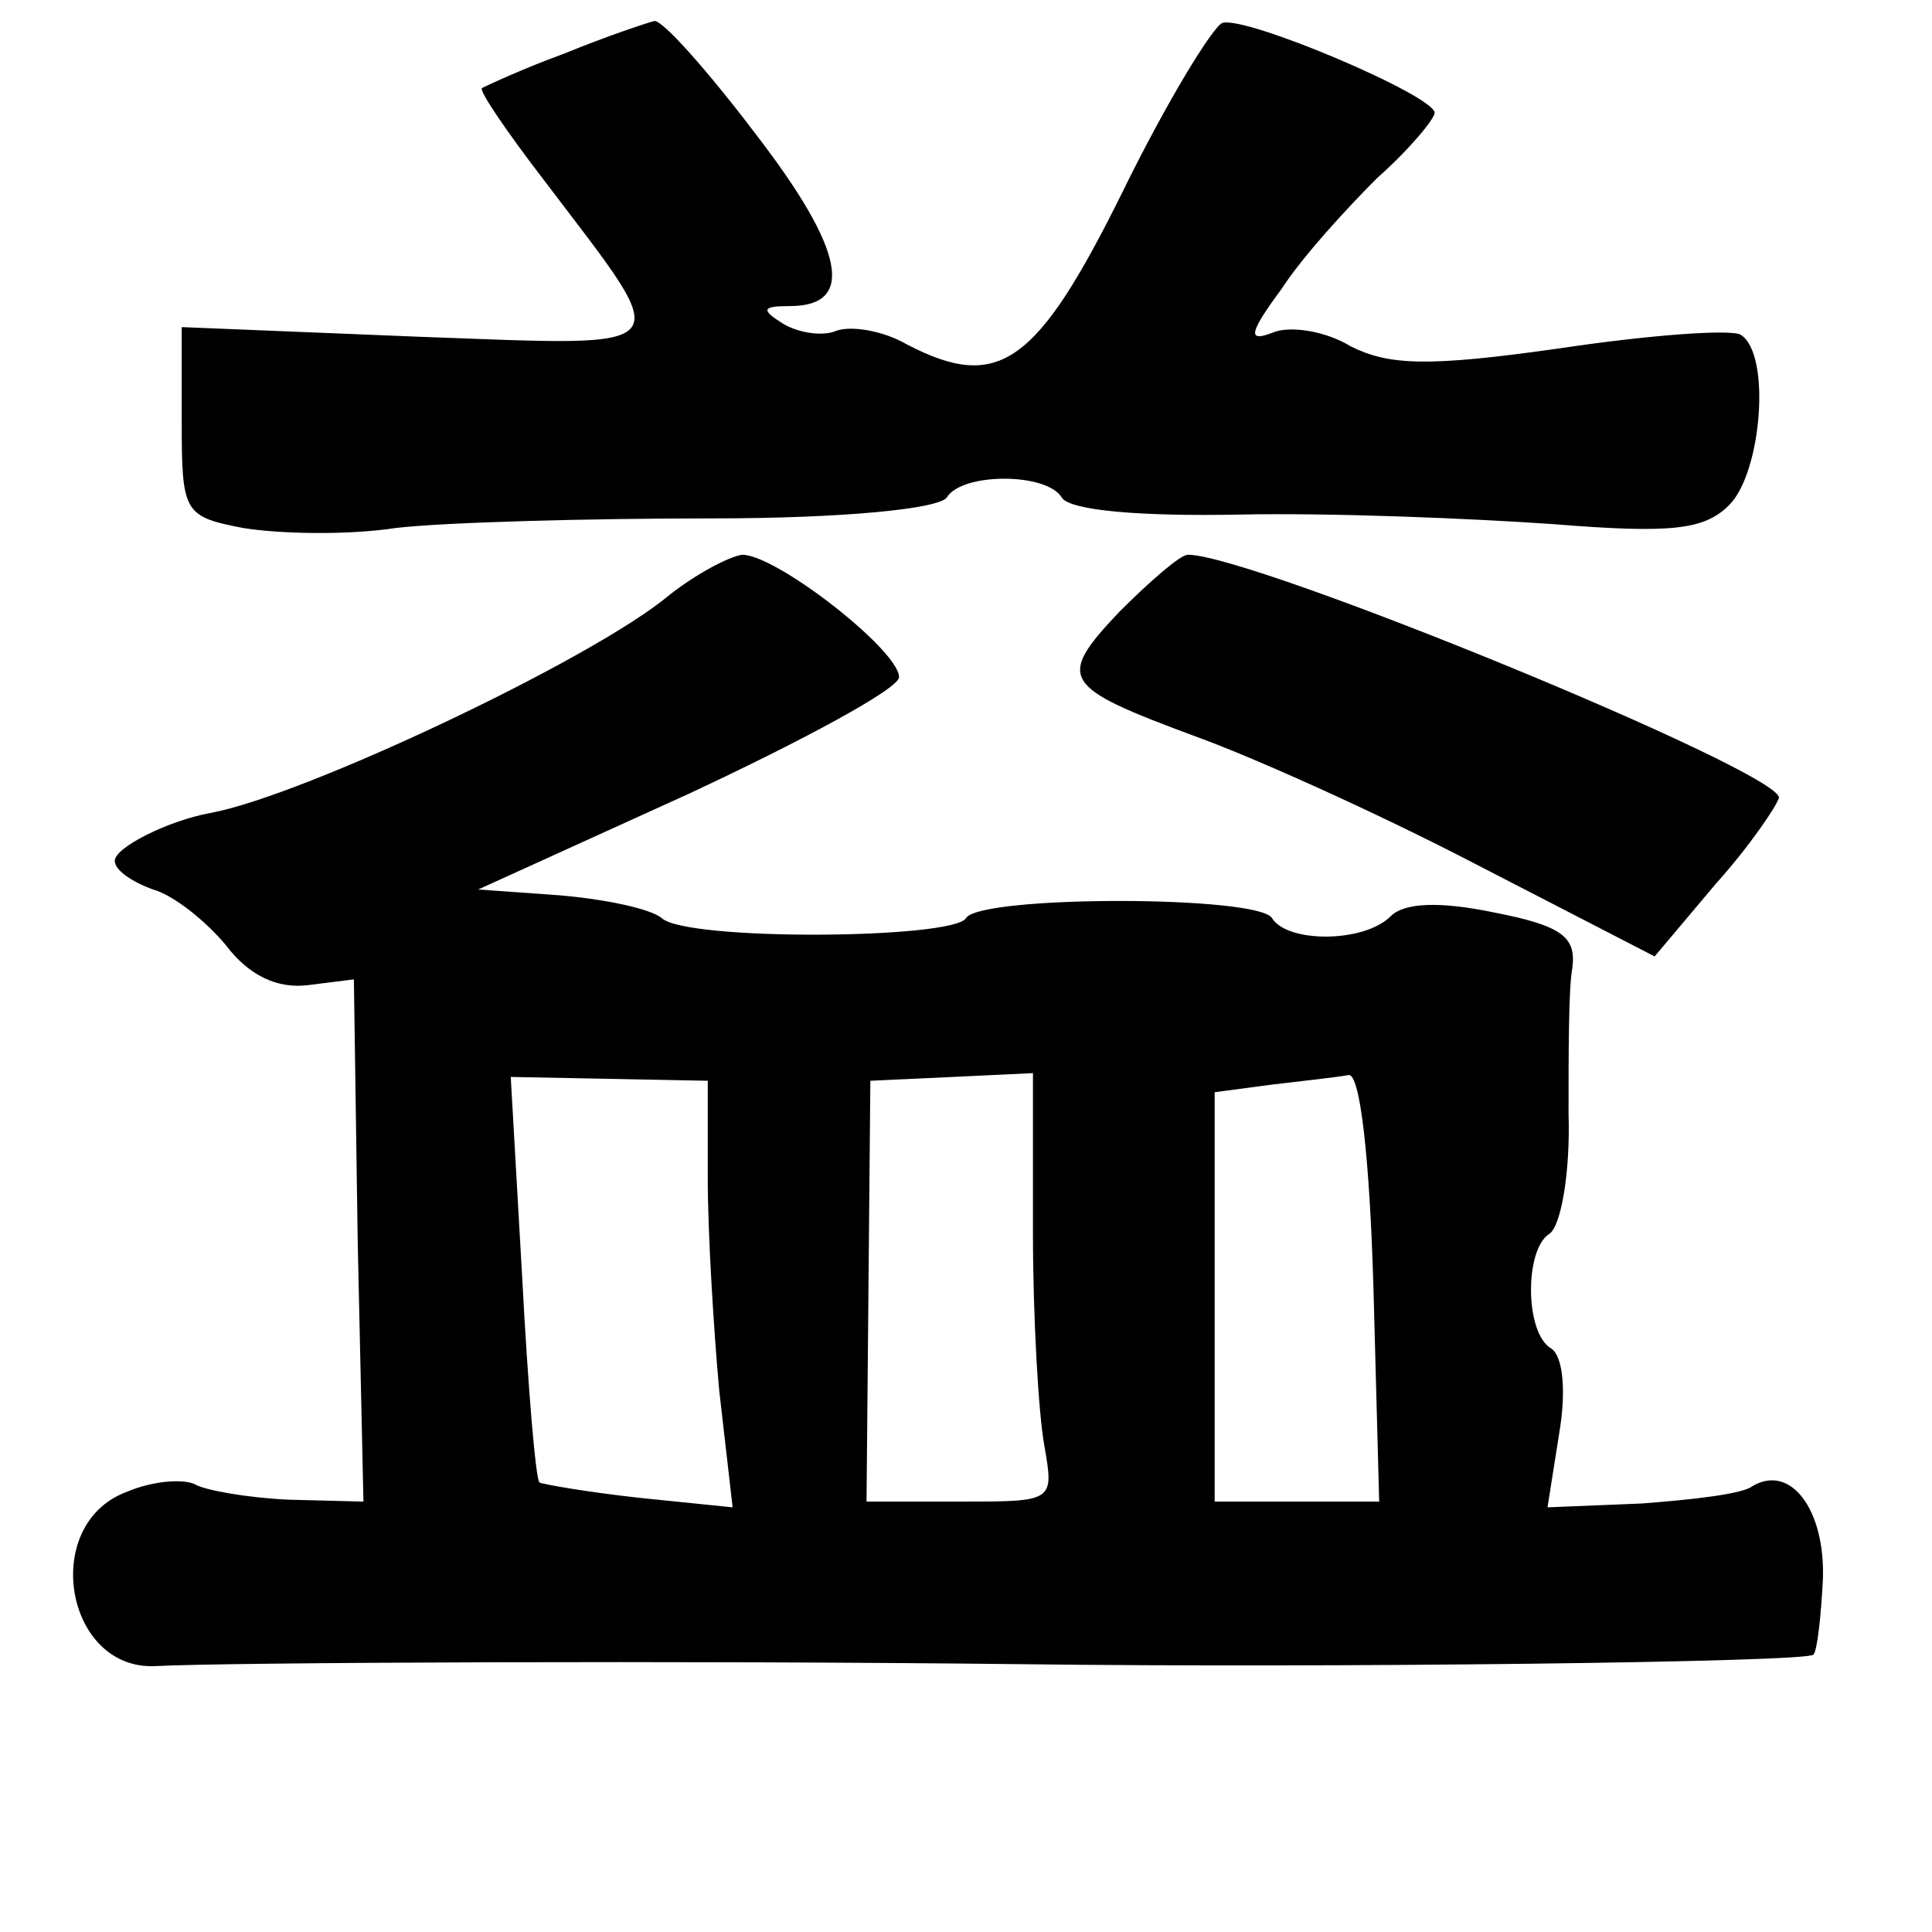 <?xml version="1.0" standalone="no"?>
<!DOCTYPE svg PUBLIC "-//W3C//DTD SVG 20010904//EN"
 "http://www.w3.org/TR/2001/REC-SVG-20010904/DTD/svg10.dtd">
<svg version="1.0" xmlns="http://www.w3.org/2000/svg"
 width="101pt" height="101pt" viewBox="0 0 101 101"
 preserveAspectRatio="xMidYMid meet">
<g transform="translate(0,101) scale(0.1,-0.1)"
fill="#000000" stroke="none">
<path d="M295 982 c-22 -8 -41 -17 -43 -18 -2 -1 13 -23 33 -49 69 -91 73 -86
-67 -81 l-123 5 0 -49 c0 -48 1 -50 32 -56 18 -3 54 -4 80 0 26 3 101 5 165 5
69 0 119 5 123 11 8 13 52 13 60 0 4 -7 42 -10 93 -9 48 1 121 -2 164 -5 62
-5 79 -3 92 10 17 17 22 79 6 89 -5 3 -47 0 -94 -7 -70 -10 -90 -9 -110 1 -13
8 -32 11 -41 7 -13 -5 -12 0 5 23 11 17 34 42 50 58 17 15 30 31 30 34 0 9
-99 51 -111 47 -5 -2 -29 -41 -52 -88 -45 -91 -65 -105 -113 -80 -12 7 -29 10
-37 7 -7 -3 -20 -1 -28 4 -11 7 -11 9 4 9 34 0 29 29 -18 90 -25 33 -49 60
-53 59 -4 -1 -25 -8 -47 -17z"/>
<path d="M350 699 c-39 -33 -191 -105 -240 -114 -22 -4 -50 -18 -50 -25 0 -5
9 -11 20 -15 11 -3 28 -17 38 -29 12 -16 27 -23 43 -21 l24 3 2 -137 3 -136
-39 1 c-22 1 -44 5 -49 8 -6 3 -22 2 -36 -4 -45 -17 -32 -93 15 -91 36 2 280
3 454 1 160 -2 410 1 413 5 2 2 4 20 5 40 1 36 -17 60 -37 48 -5 -4 -31 -7
-58 -9 l-49 -2 6 38 c4 23 2 41 -4 45 -14 8 -14 52 -1 60 6 4 11 32 10 63 0
32 0 66 2 76 2 16 -5 22 -41 29 -29 6 -47 5 -54 -2 -14 -14 -54 -14 -62 -1 -7
12 -153 12 -160 0 -7 -11 -146 -12 -159 0 -6 5 -30 10 -54 12 l-42 3 110 50
c60 28 110 55 110 61 0 14 -64 64 -82 64 -7 -1 -24 -10 -38 -21z m20 -305 c0
-28 3 -78 6 -111 l7 -61 -49 5 c-27 3 -50 7 -52 8 -2 2 -6 50 -9 107 l-6 105
52 -1 51 -1 0 -51z m170 -28 c0 -46 3 -96 6 -112 5 -29 5 -29 -44 -29 l-49 0
1 110 1 110 43 2 42 2 0 -83z m178 -29 l3 -112 -43 0 -43 0 0 107 0 107 30 4
c17 2 35 4 40 5 6 1 11 -43 13 -111z"/>
<path d="M585 690 c-33 -35 -30 -39 40 -65 28 -10 93 -39 145 -66 l95 -49 32
38 c18 20 32 41 33 45 0 14 -275 127 -309 127 -4 0 -20 -14 -36 -30z"/>
</g>
</svg>
